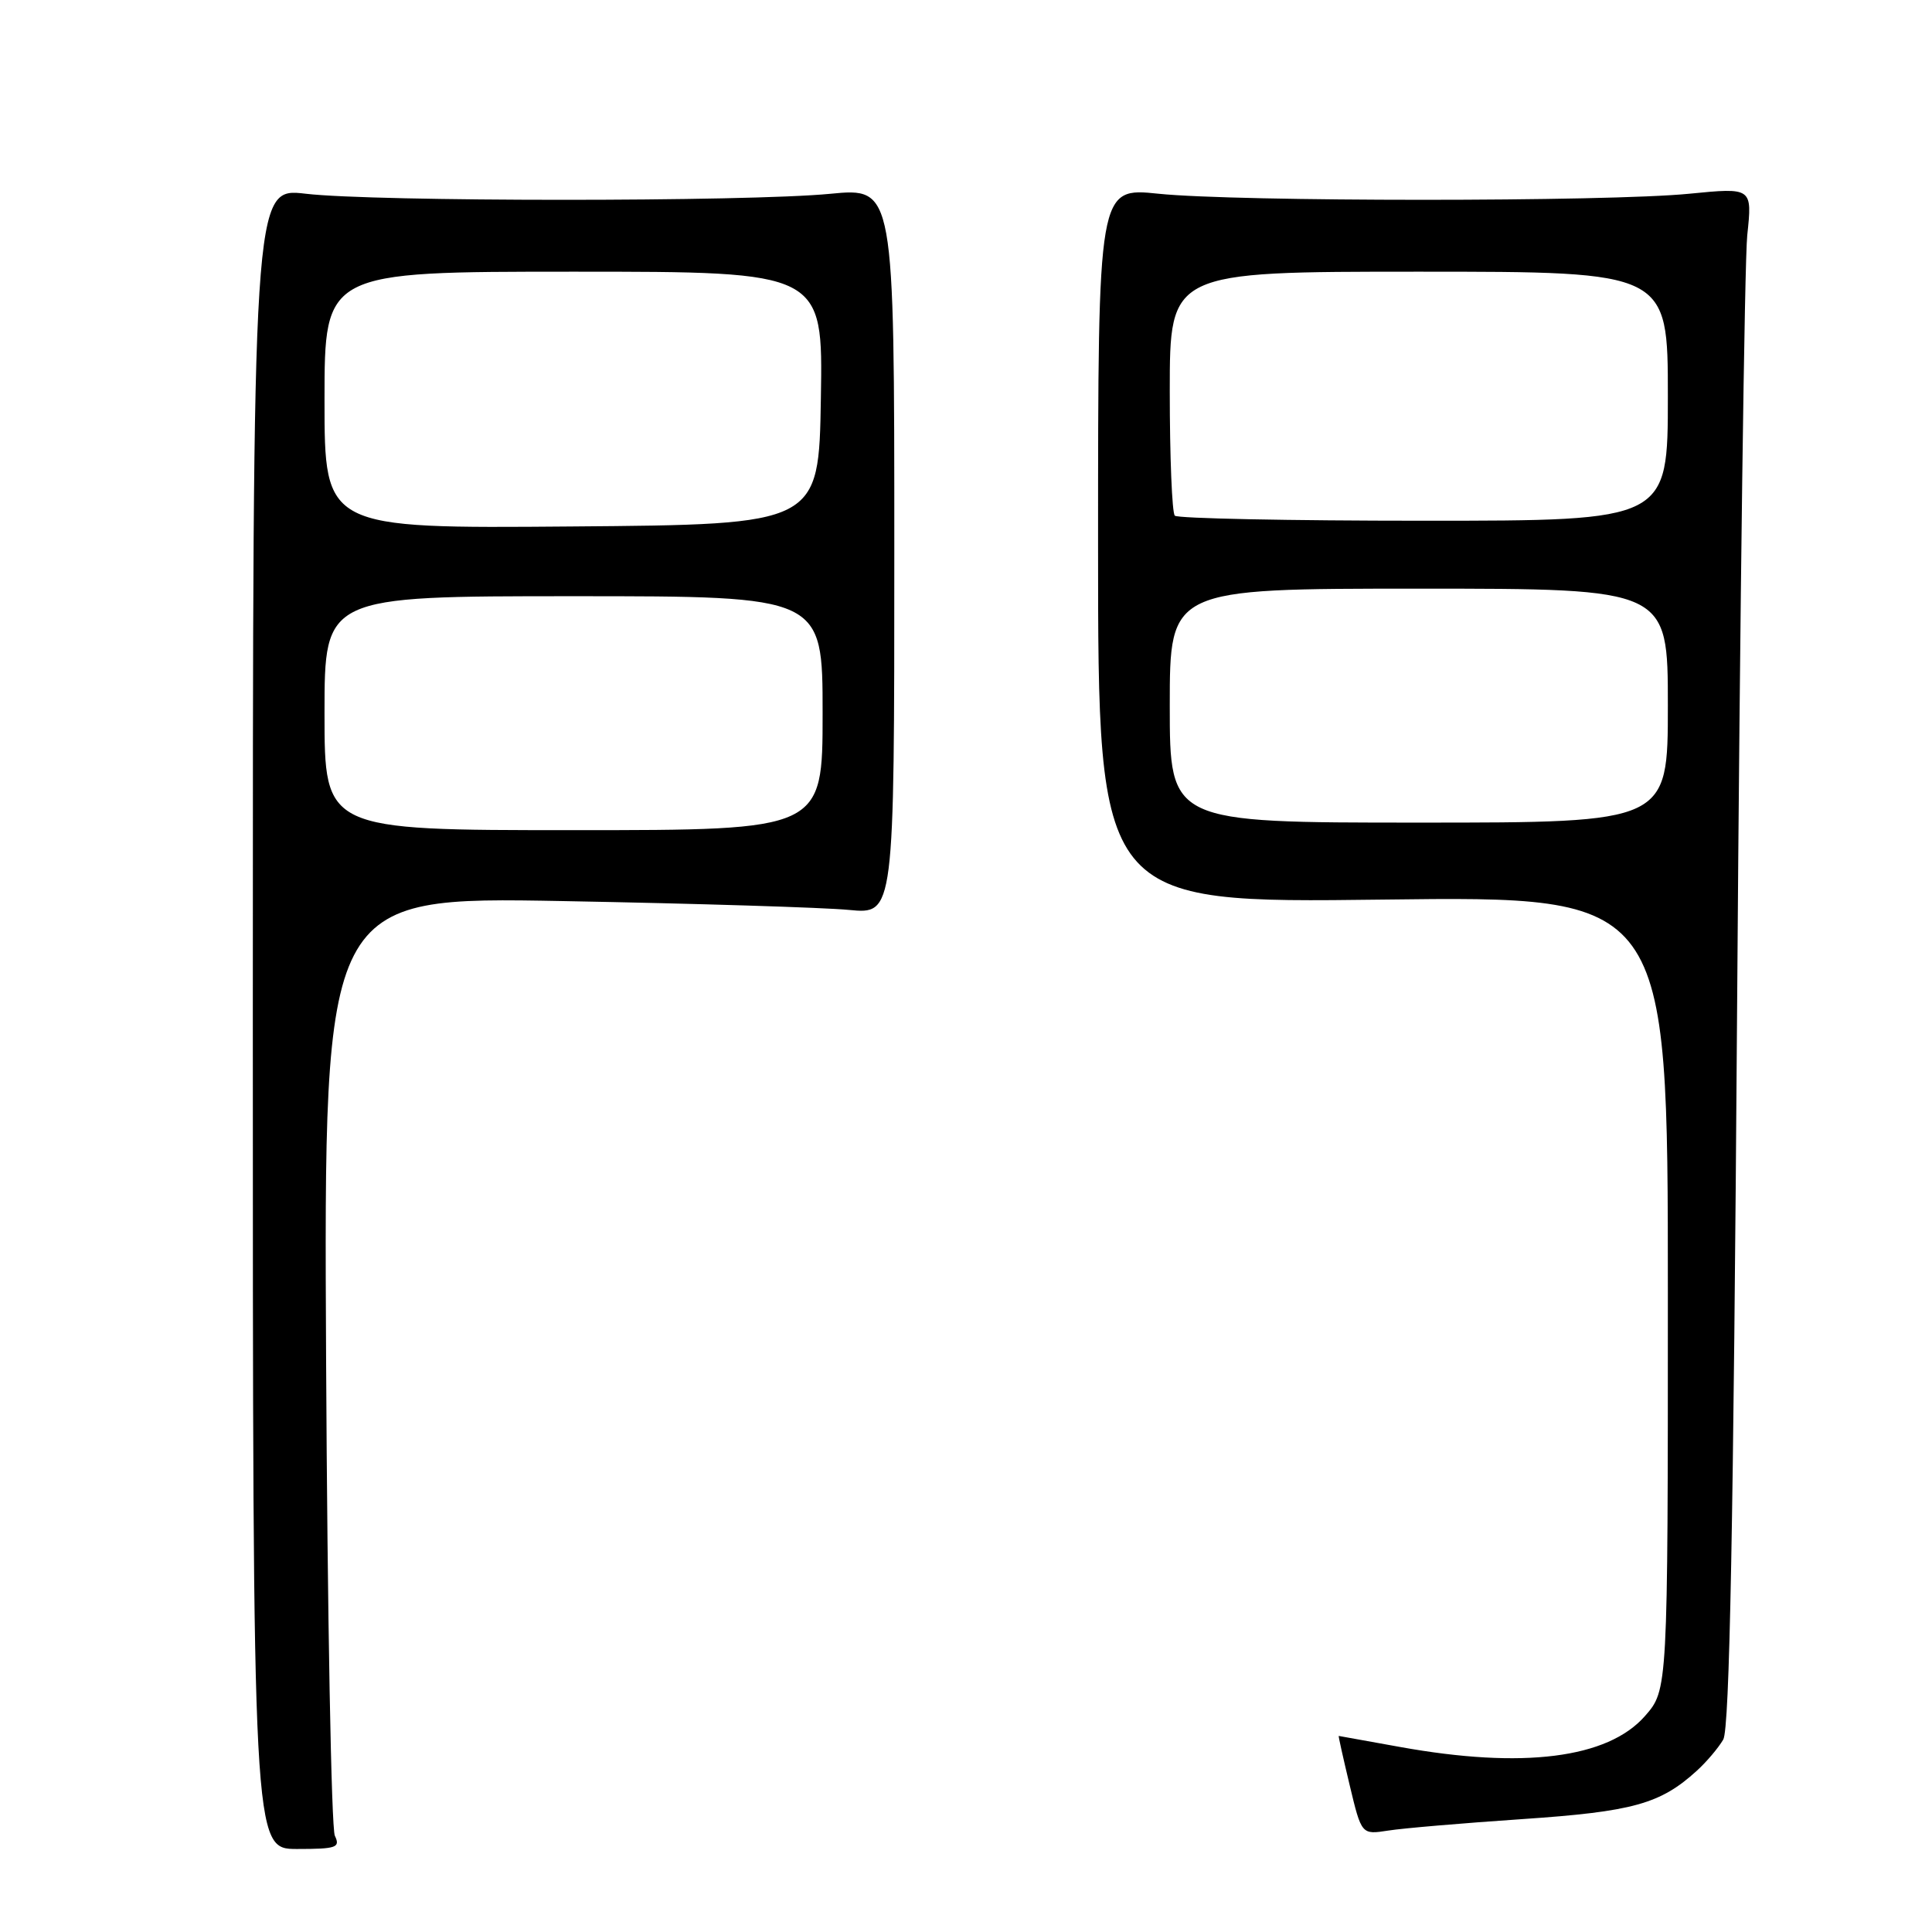 <?xml version="1.0" encoding="UTF-8" standalone="no"?>
<!DOCTYPE svg PUBLIC "-//W3C//DTD SVG 1.1//EN" "http://www.w3.org/Graphics/SVG/1.1/DTD/svg11.dtd" >
<svg xmlns="http://www.w3.org/2000/svg" xmlns:xlink="http://www.w3.org/1999/xlink" version="1.1" viewBox="0 0 256 256">
 <g >
 <path fill="currentColor"
d=" M 44.37 243.25 C 43.90 242.29 43.38 213.89 43.21 180.16 C 42.90 118.81 42.90 118.81 74.70 119.40 C 92.19 119.72 109.20 120.25 112.50 120.57 C 118.50 121.15 118.50 121.15 118.50 73.01 C 118.50 24.86 118.50 24.86 110.00 25.68 C 98.95 26.75 49.54 26.74 40.50 25.67 C 33.50 24.85 33.50 24.85 33.50 134.92 C 33.50 245.00 33.50 245.00 39.36 245.00 C 44.59 245.00 45.12 244.81 44.37 243.25 Z  M 201.72 241.04 C 216.35 240.05 220.01 239.04 224.84 234.63 C 226.13 233.46 227.70 231.60 228.34 230.50 C 229.18 229.05 229.69 202.44 230.18 133.00 C 230.55 80.47 231.16 34.65 231.52 31.17 C 232.19 24.85 232.19 24.85 223.84 25.67 C 213.01 26.75 163.84 26.74 153.50 25.67 C 145.50 24.84 145.50 24.84 145.50 72.25 C 145.50 119.67 145.50 119.67 183.25 119.20 C 221.00 118.73 221.00 118.73 221.00 171.33 C 221.00 223.93 221.00 223.93 217.96 227.39 C 213.04 233.00 201.76 234.42 185.50 231.48 C 181.10 230.69 177.45 230.03 177.39 230.02 C 177.32 230.01 177.98 232.95 178.84 236.55 C 180.41 243.11 180.41 243.11 183.95 242.56 C 185.90 242.25 193.90 241.57 201.72 241.04 Z  M 43.00 94.50 C 43.00 79.00 43.00 79.00 76.00 79.00 C 109.00 79.00 109.00 79.00 109.00 94.50 C 109.00 110.00 109.00 110.00 76.00 110.00 C 43.00 110.00 43.00 110.00 43.00 94.50 Z  M 43.00 53.01 C 43.00 36.00 43.00 36.00 76.02 36.00 C 109.05 36.00 109.05 36.00 108.77 52.75 C 108.50 69.50 108.50 69.50 75.75 69.76 C 43.00 70.03 43.00 70.03 43.00 53.01 Z  M 155.00 93.50 C 155.00 78.00 155.00 78.00 188.00 78.00 C 221.00 78.00 221.00 78.00 221.00 93.50 C 221.00 109.00 221.00 109.00 188.00 109.00 C 155.00 109.00 155.00 109.00 155.00 93.50 Z  M 155.67 68.33 C 155.30 67.97 155.00 60.54 155.00 51.83 C 155.00 36.00 155.00 36.00 188.00 36.00 C 221.00 36.00 221.00 36.00 221.00 52.50 C 221.00 69.00 221.00 69.00 188.67 69.00 C 170.88 69.00 156.03 68.70 155.67 68.33 Z "/>
</g>
</svg>